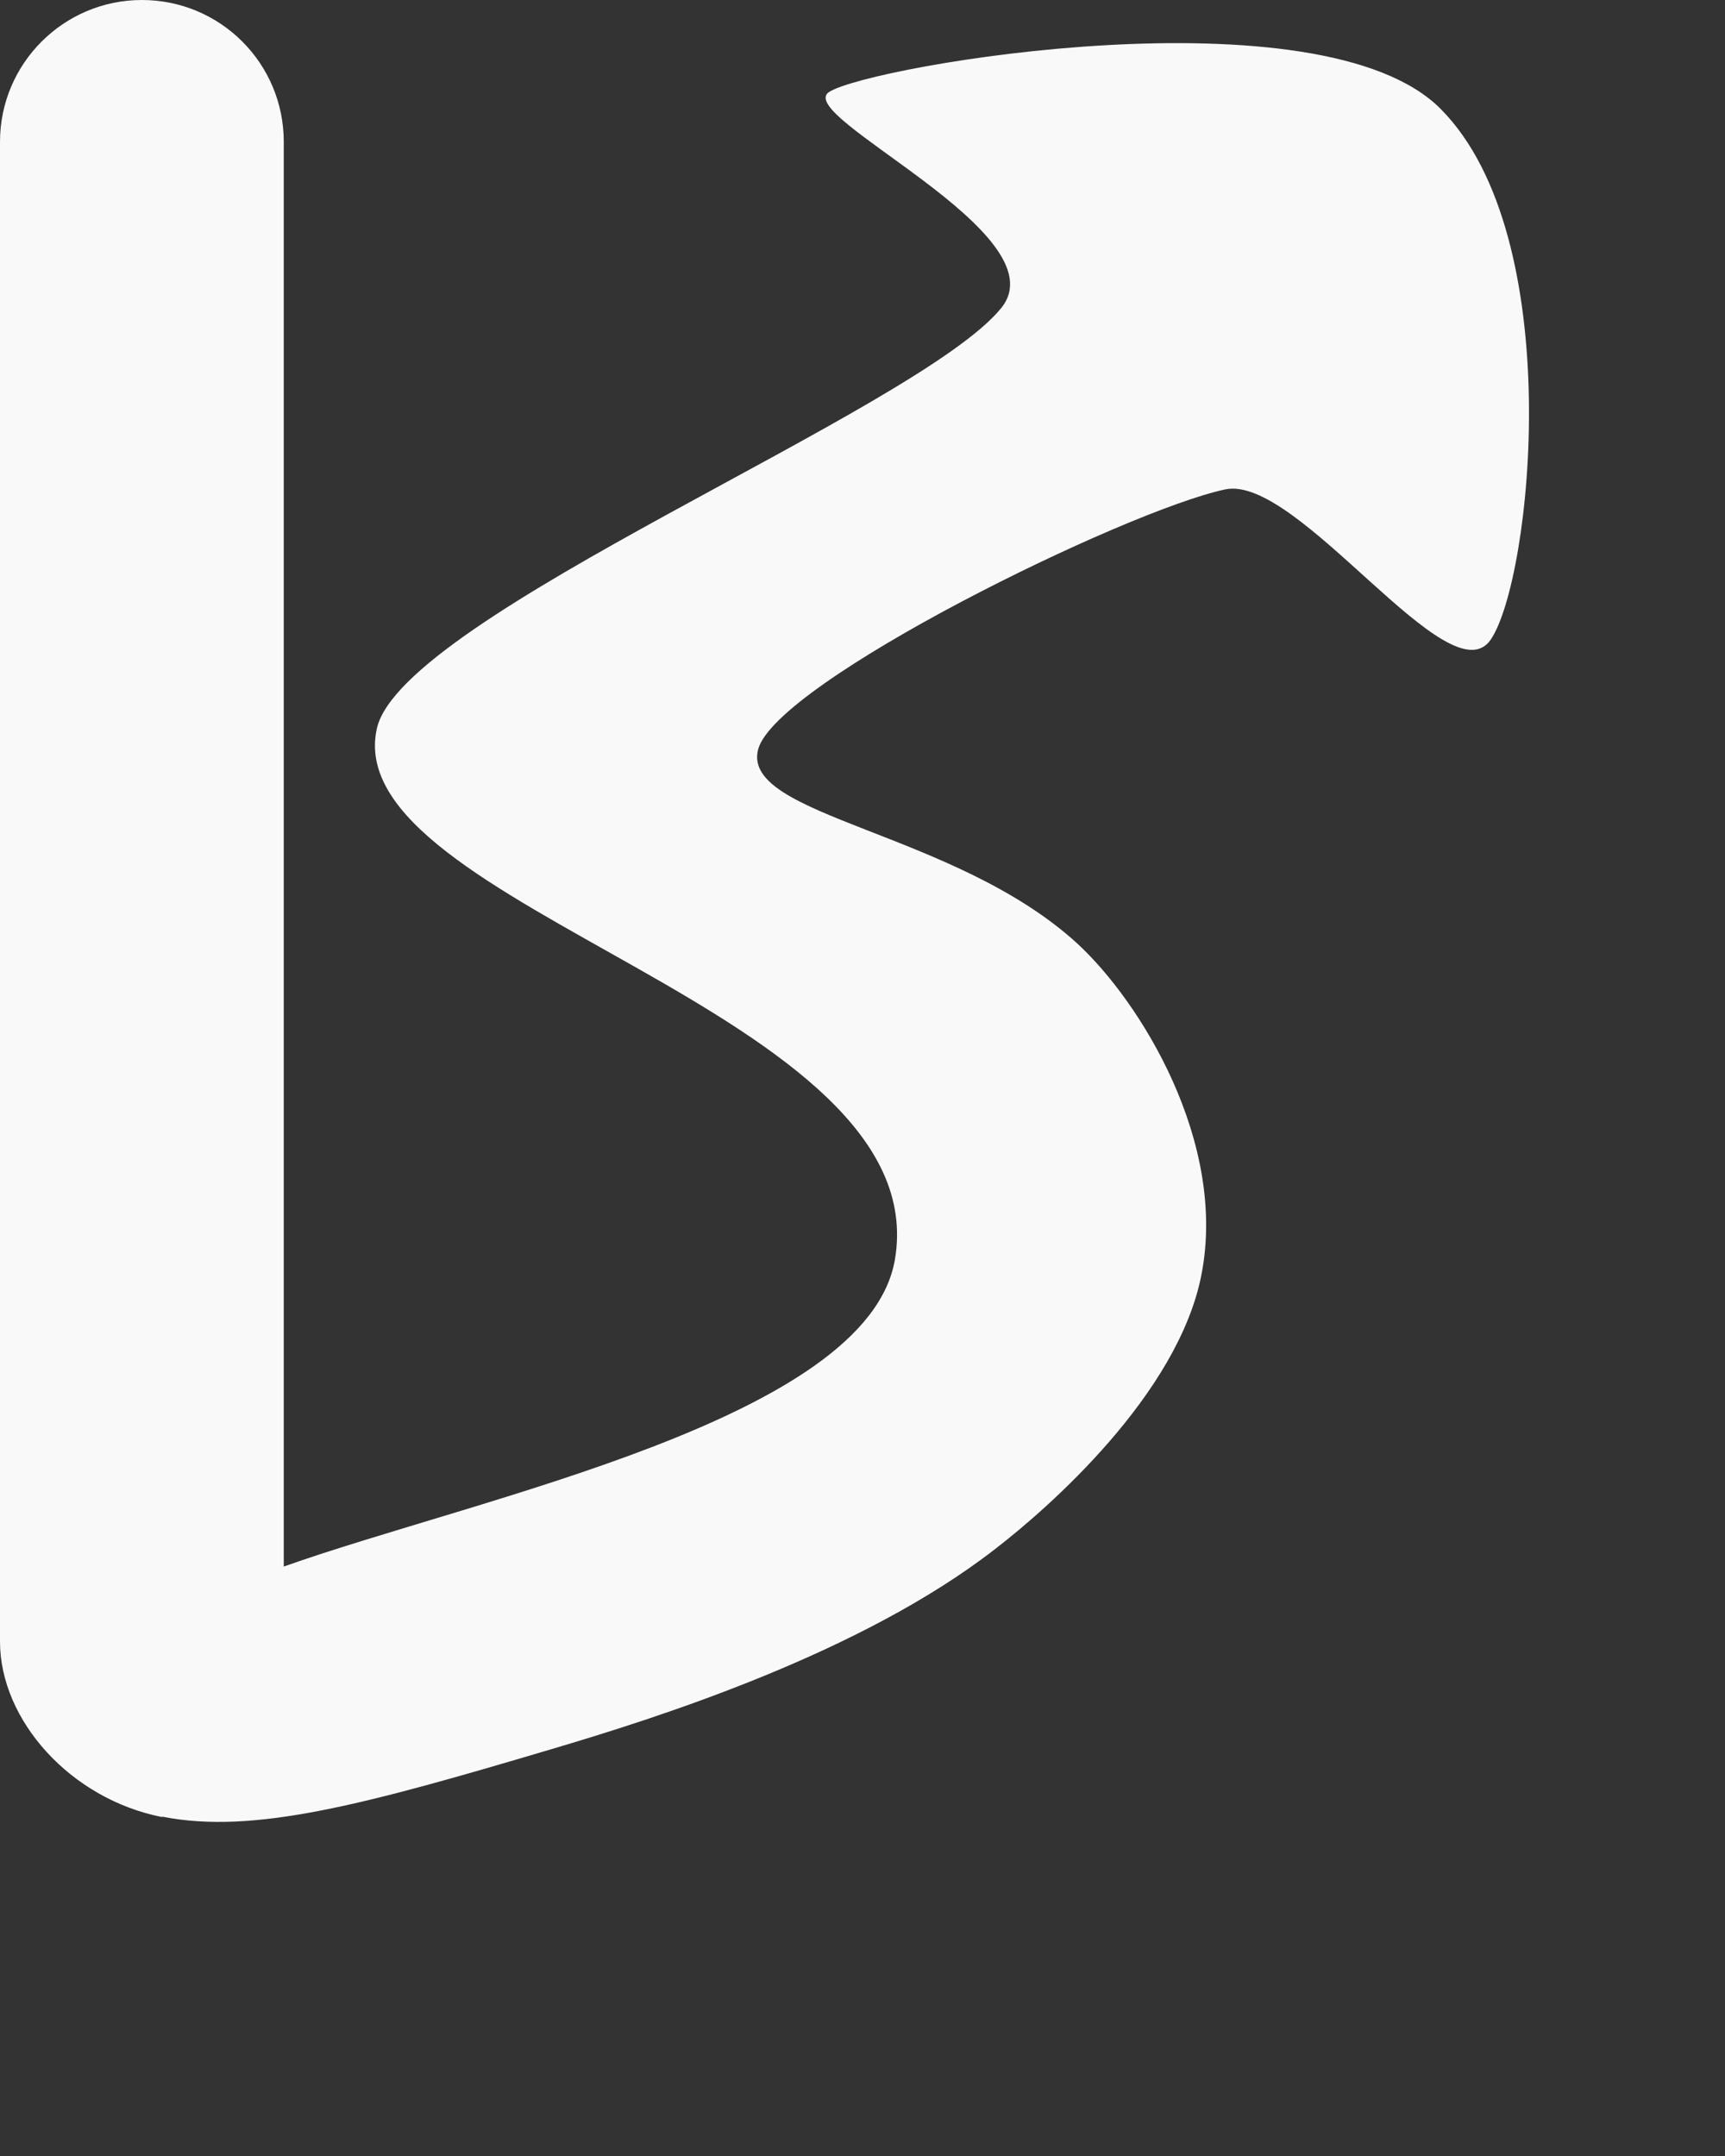 <?xml version="1.0" encoding="UTF-8" standalone="no"?><!DOCTYPE svg PUBLIC "-//W3C//DTD SVG 1.1//EN" "http://www.w3.org/Graphics/SVG/1.1/DTD/svg11.dtd"><svg width="100%" height="100%" viewBox="0 0 4 5" version="1.1" xmlns="http://www.w3.org/2000/svg" xmlns:xlink="http://www.w3.org/1999/xlink" xml:space="preserve" xmlns:serif="http://www.serif.com/" style="fill-rule:evenodd;clip-rule:evenodd;stroke-linejoin:round;stroke-miterlimit:1.414;"><rect x="0" y="0" width="4" height="5" fill="#333333" stroke="none"/><path d="M0.376,4.214c-0.213,-0.042 -0.376,-0.225 -0.376,-0.407l0,-3.478c0,-0.182 0.148,-0.329 0.329,-0.329c0.182,0 0.329,0.147 0.329,0.329l0,3.304c0.45,-0.16 1.352,-0.341 1.417,-0.711c0.1,-0.578 -1.295,-0.817 -1.201,-1.233c0.06,-0.262 1.257,-0.738 1.448,-0.975c0.139,-0.173 -0.487,-0.446 -0.399,-0.501c0.099,-0.062 1.142,-0.24 1.418,0.04c0.295,0.297 0.211,1.089 0.116,1.23c-0.095,0.141 -0.447,-0.384 -0.616,-0.348c-0.234,0.05 -1.042,0.447 -1.083,0.603c-0.041,0.156 0.456,0.189 0.741,0.451c0.145,0.134 0.347,0.459 0.287,0.767c-0.054,0.278 -0.356,0.542 -0.478,0.636c-0.311,0.242 -0.781,0.391 -1.031,0.465c-0.431,0.128 -0.689,0.198 -0.901,0.156Z" style="fill:#f9f9fa;"/></svg>
